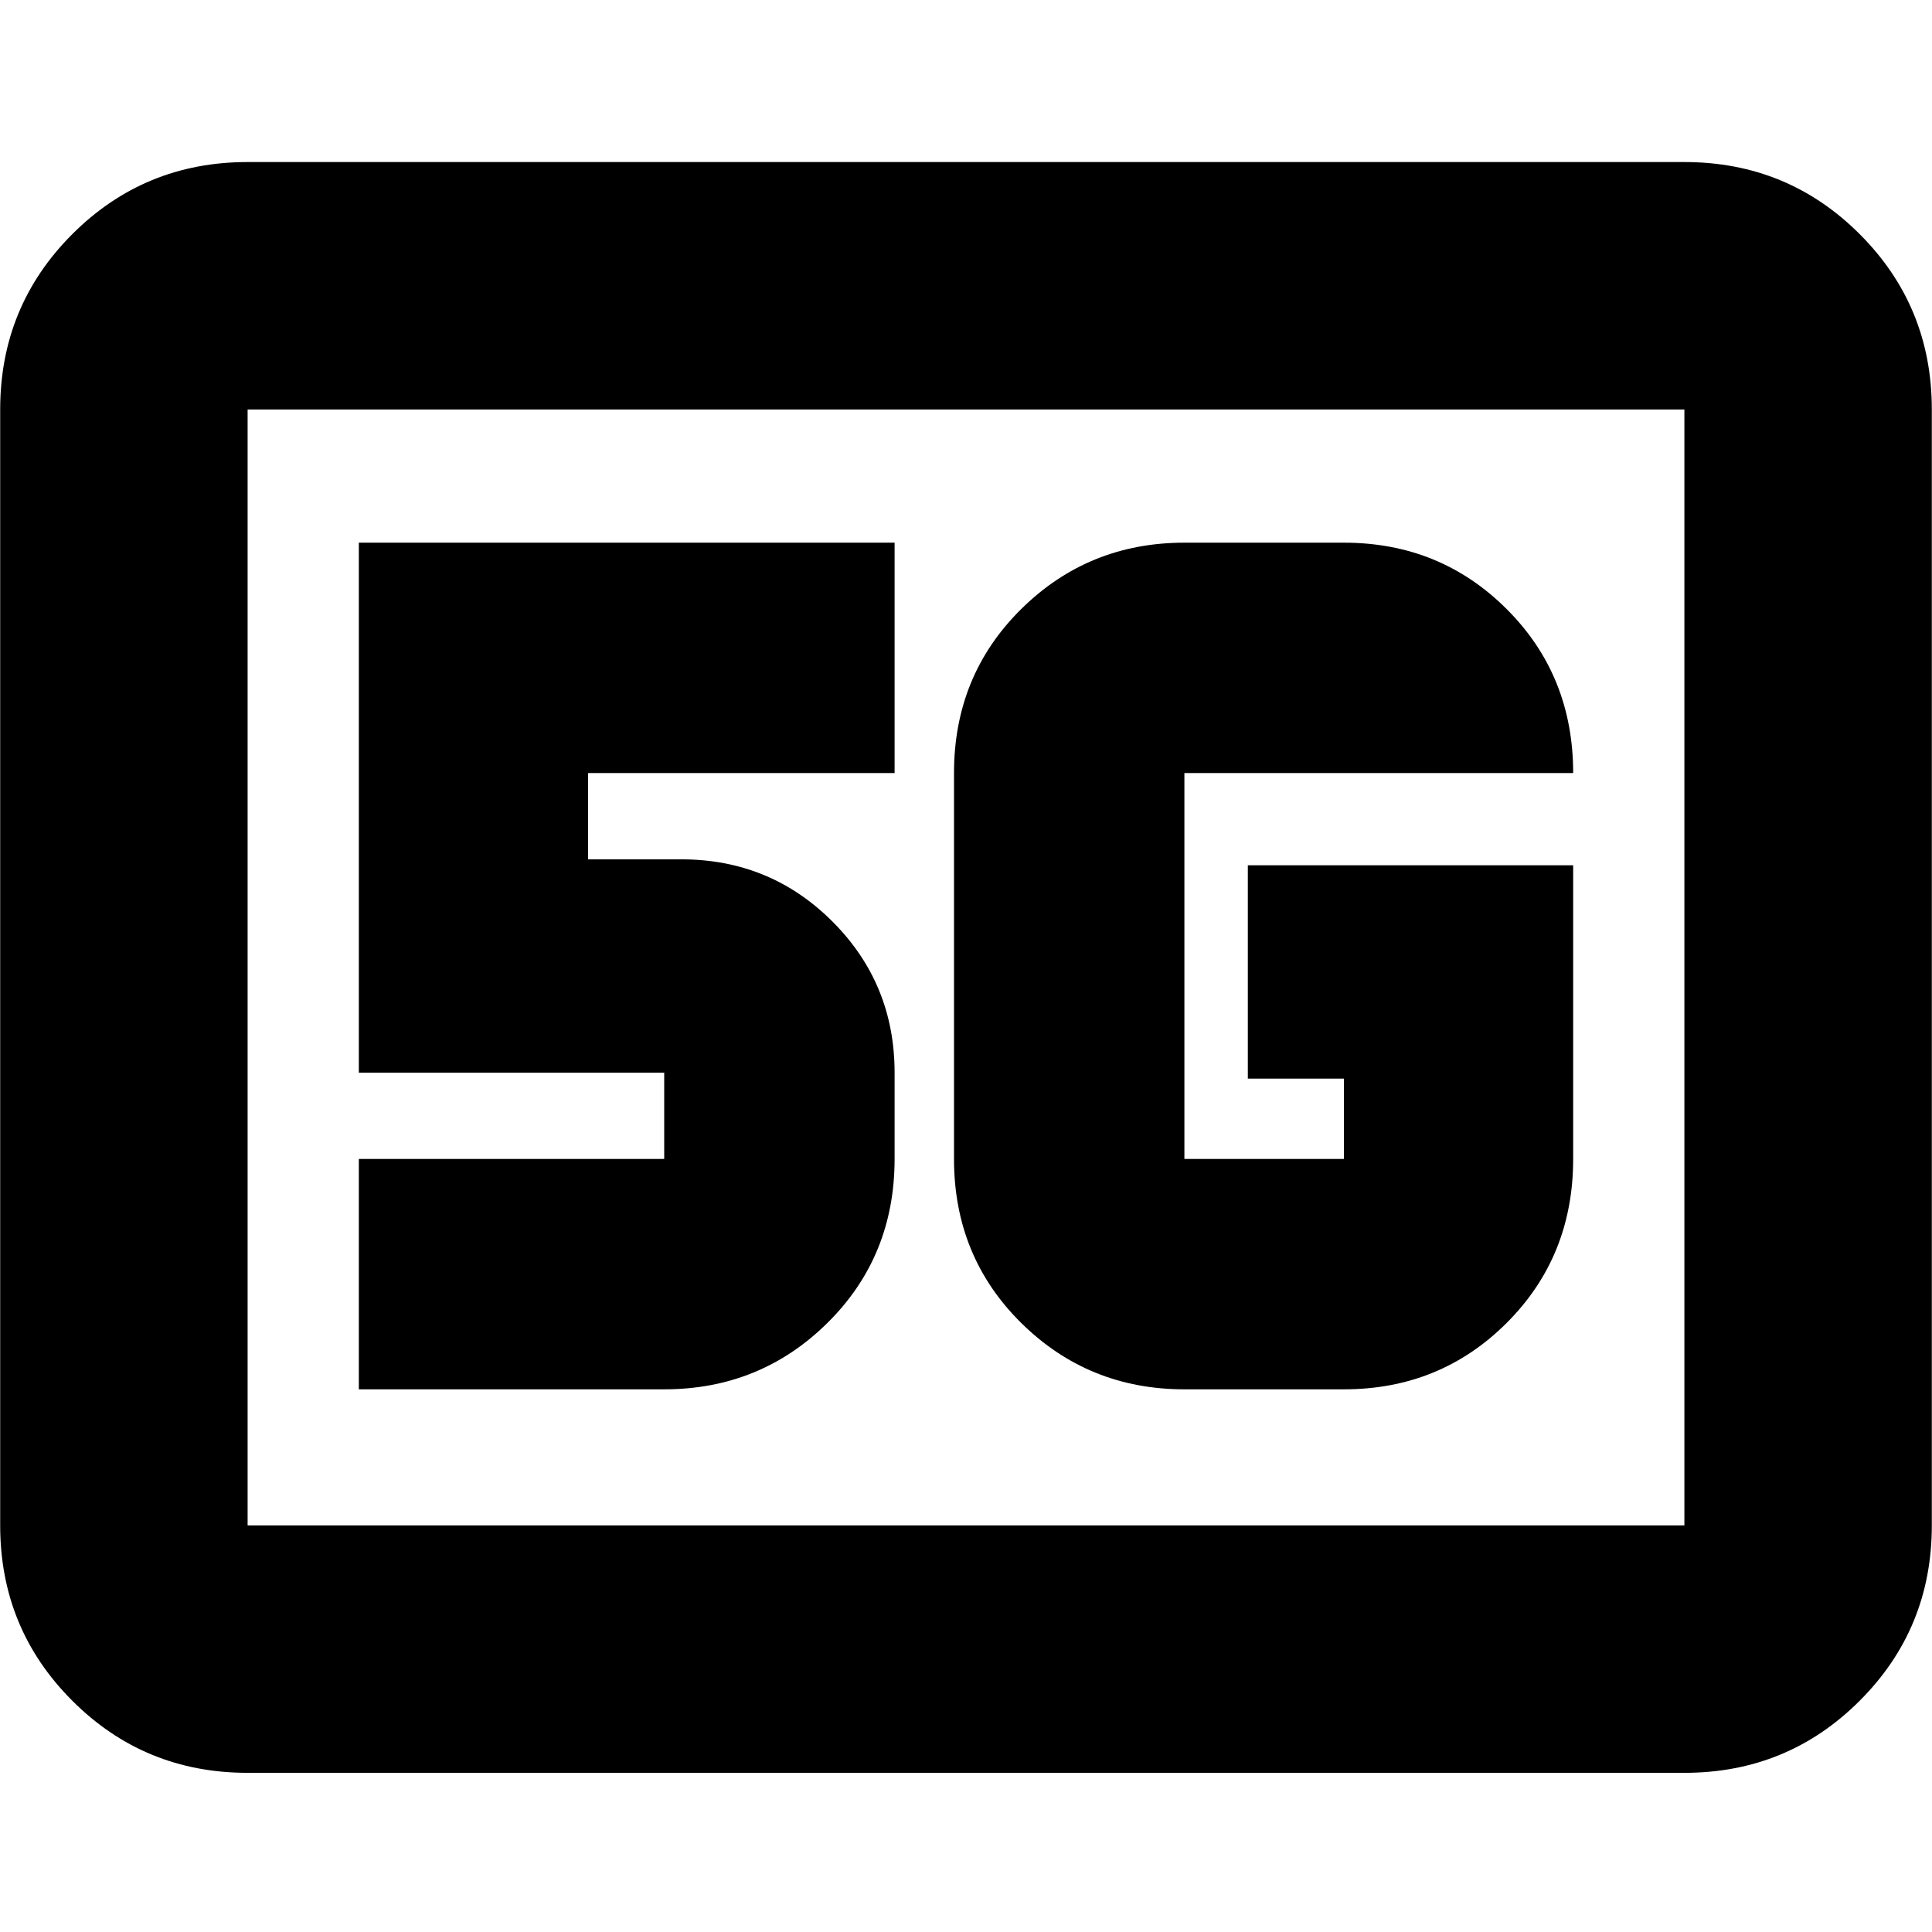 <svg xmlns="http://www.w3.org/2000/svg" height="24" viewBox="0 -960 960 960" width="24"><path d="M123.04-79.09q-51.3 0-87.12-35.83Q.09-150.74.09-202.04v-554.48q0-51.3 35.83-87.13 35.82-35.83 87.12-35.83h713.92q51.3 0 87.12 35.83 35.83 35.83 35.83 87.13v554.48q0 51.3-35.83 87.12-35.82 35.83-87.12 35.83H123.04Zm0-122.95h713.92v-554.48H123.04v554.48Zm0 0v-554.48 554.48Zm658.66-328H620.04v106h47.74v39.91h-79.26v-191.74H781.7q0-48.5-33.05-81.49-33.04-32.99-80.87-32.99h-79.26q-47.7 0-81.09 32.99t-33.39 81.49v191.74q0 48.5 33.39 81.49 33.39 32.99 81.09 32.99h79.26q47.83 0 80.87-32.99 33.05-32.99 33.05-81.49v-145.91ZM178.3-269.65h151.74q47.71 0 81.1-32.99 33.38-32.99 33.38-81.49V-427q0-44.21-30.89-75.1-30.9-30.9-75.11-30.9h-46.3v-42.87h152.3v-114.48H178.3V-427h151.74v42.87H178.3v114.48Z"/></svg>